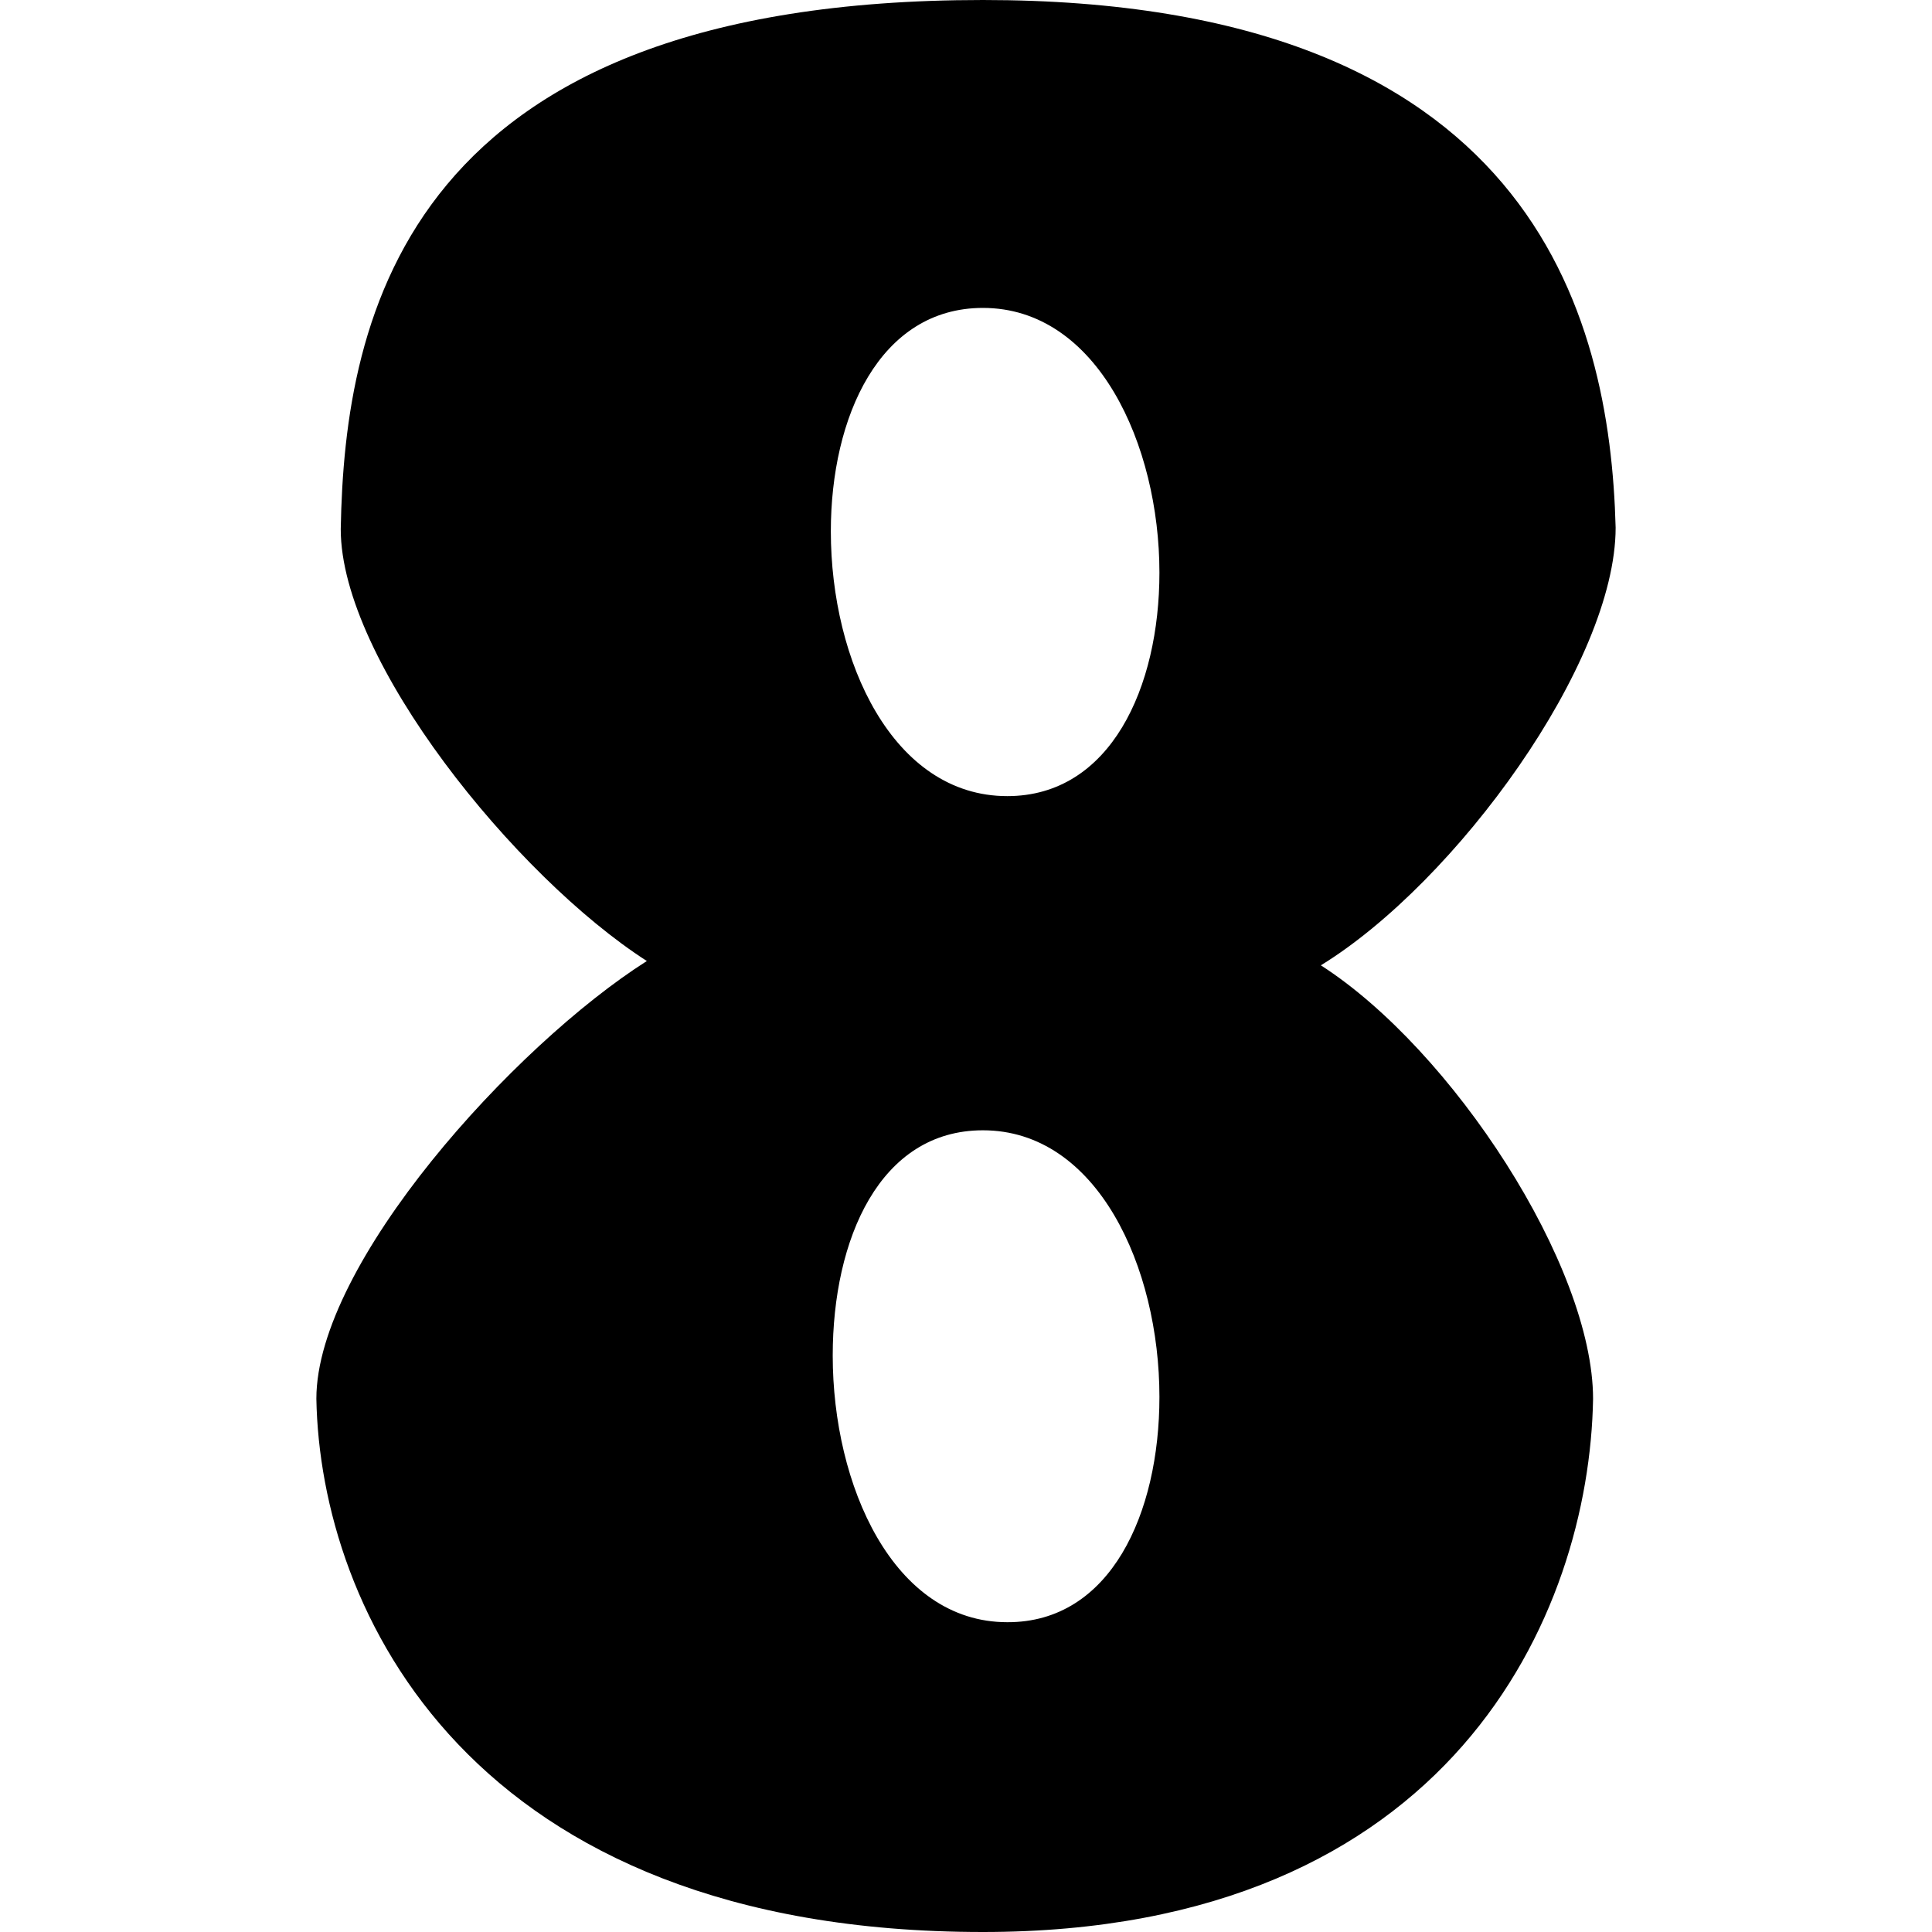 <svg xmlns="http://www.w3.org/2000/svg" viewBox="0 0 256 256"><path d="M41.92,185.34c0-17.91,26.12-46.77,43.79-58-17.42-11.2-40.56-39.81-40.56-57.22C45.65,41.8,53.86,0,130.24,0c72.64,0,83.09,41.55,83.84,69.91,0,17.91-21.15,47-39.06,58,17.42,11.19,36.07,39.8,36.07,57.46C210.6,213.71,192.44,256,130.24,256,62.07,256,42.42,213.21,41.92,185.34ZM153.63,75.88c0-16.92-8.22-35.08-23.39-35.08-13.68,0-20.15,14.43-20.15,29.61,0,17.16,8.21,35.08,23.38,35.08C147.16,105.49,153.63,91.06,153.63,75.88Zm0,109.22c0-17.17-8.22-35.33-23.39-35.33-13.68,0-19.9,14.43-19.9,29.85,0,17.17,8,35.33,23.13,35.33C147.16,215,153.63,200.52,153.63,185.1Z"/></svg>